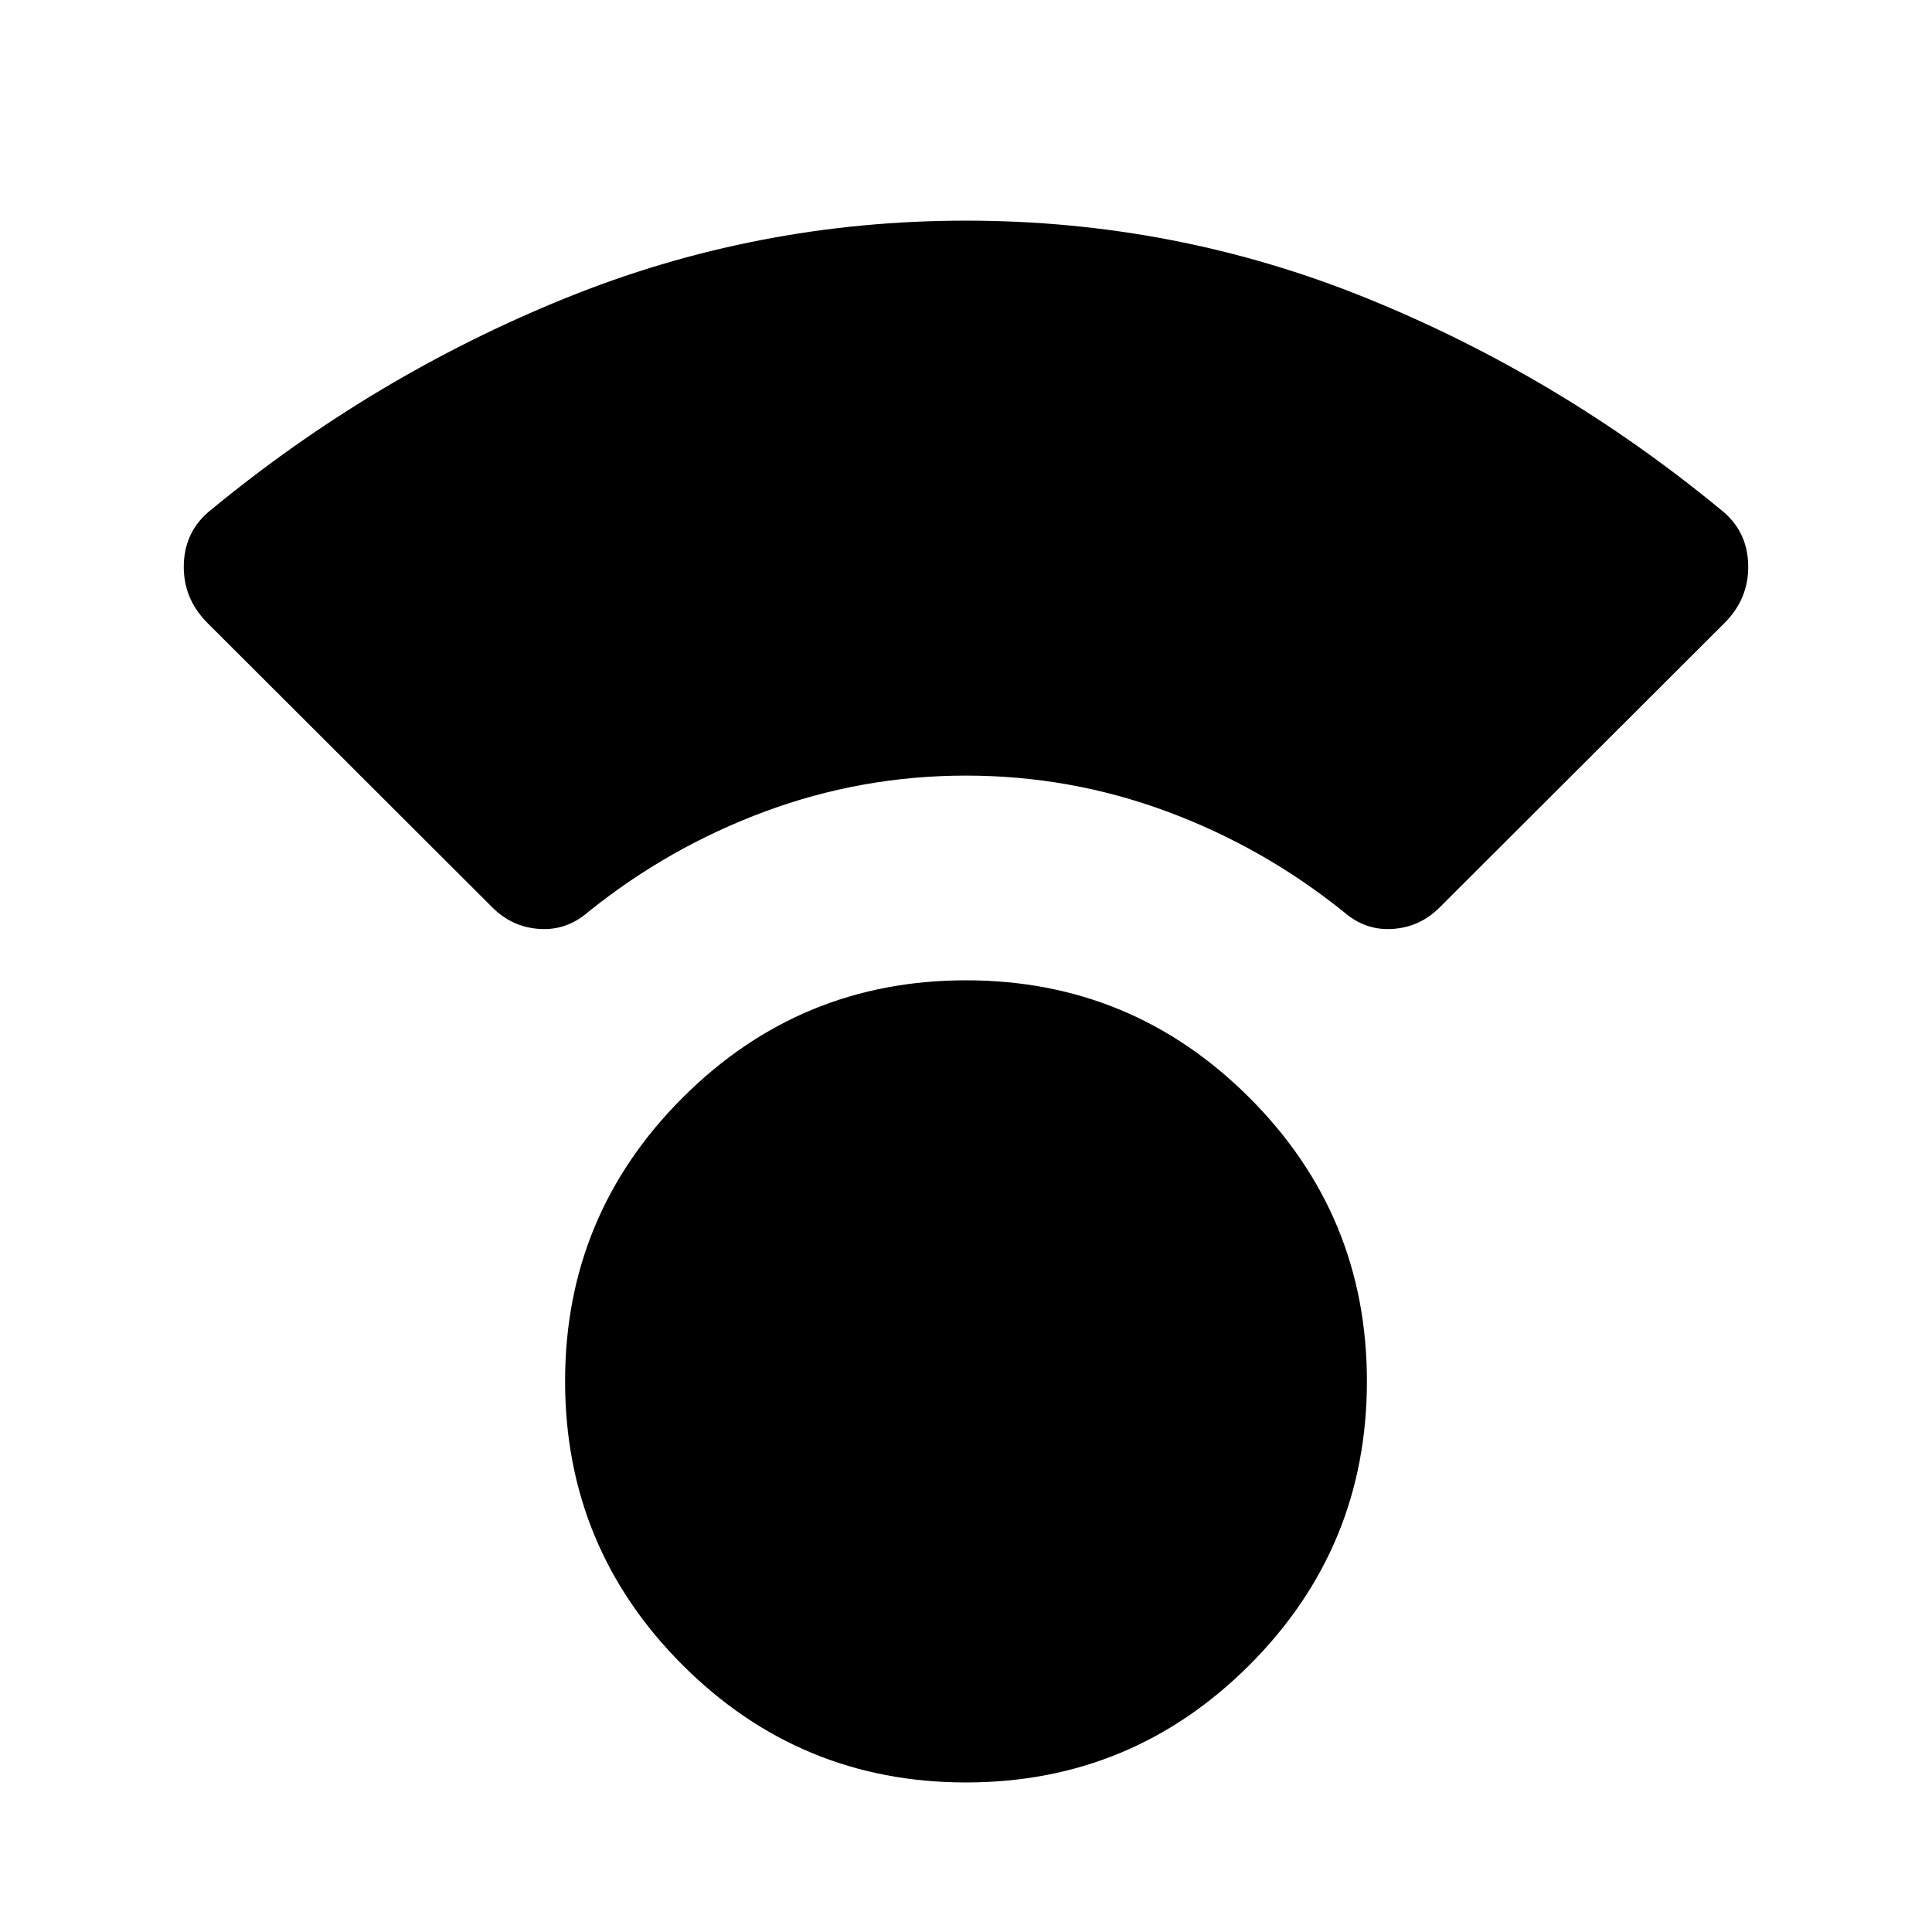 <svg xmlns="http://www.w3.org/2000/svg" height="40" viewBox="0 -960 960 960" width="40"><path d="M480-74.31q-82.49 0-140.85-58.36-58.36-58.37-58.36-141.01 0-82.49 58.36-140.85T480-472.89q82.49 0 140.85 58.36t58.36 140.85q0 82.64-58.36 141.01Q562.49-74.31 480-74.31Zm0-500.3q-51.68 0-99.73 17.79-48.05 17.8-88.03 50-10.72 9.32-24.27 8.4-13.55-.92-23.27-10.64L102.91-650.62q-12.11-12.26-11.57-29.09.53-16.83 13.8-27.19 80.32-66.13 175.45-104.8 95.12-38.66 199.41-38.66 104.29 0 199.41 38.66 95.13 38.67 175.45 104.8 13.27 10.36 13.8 27.19.54 16.83-11.57 29.09L715.3-509.06q-9.72 9.72-23.27 10.64-13.55.92-24.27-8.4-39.98-32.2-88.03-50-48.05-17.79-99.73-17.79Z"/></svg>